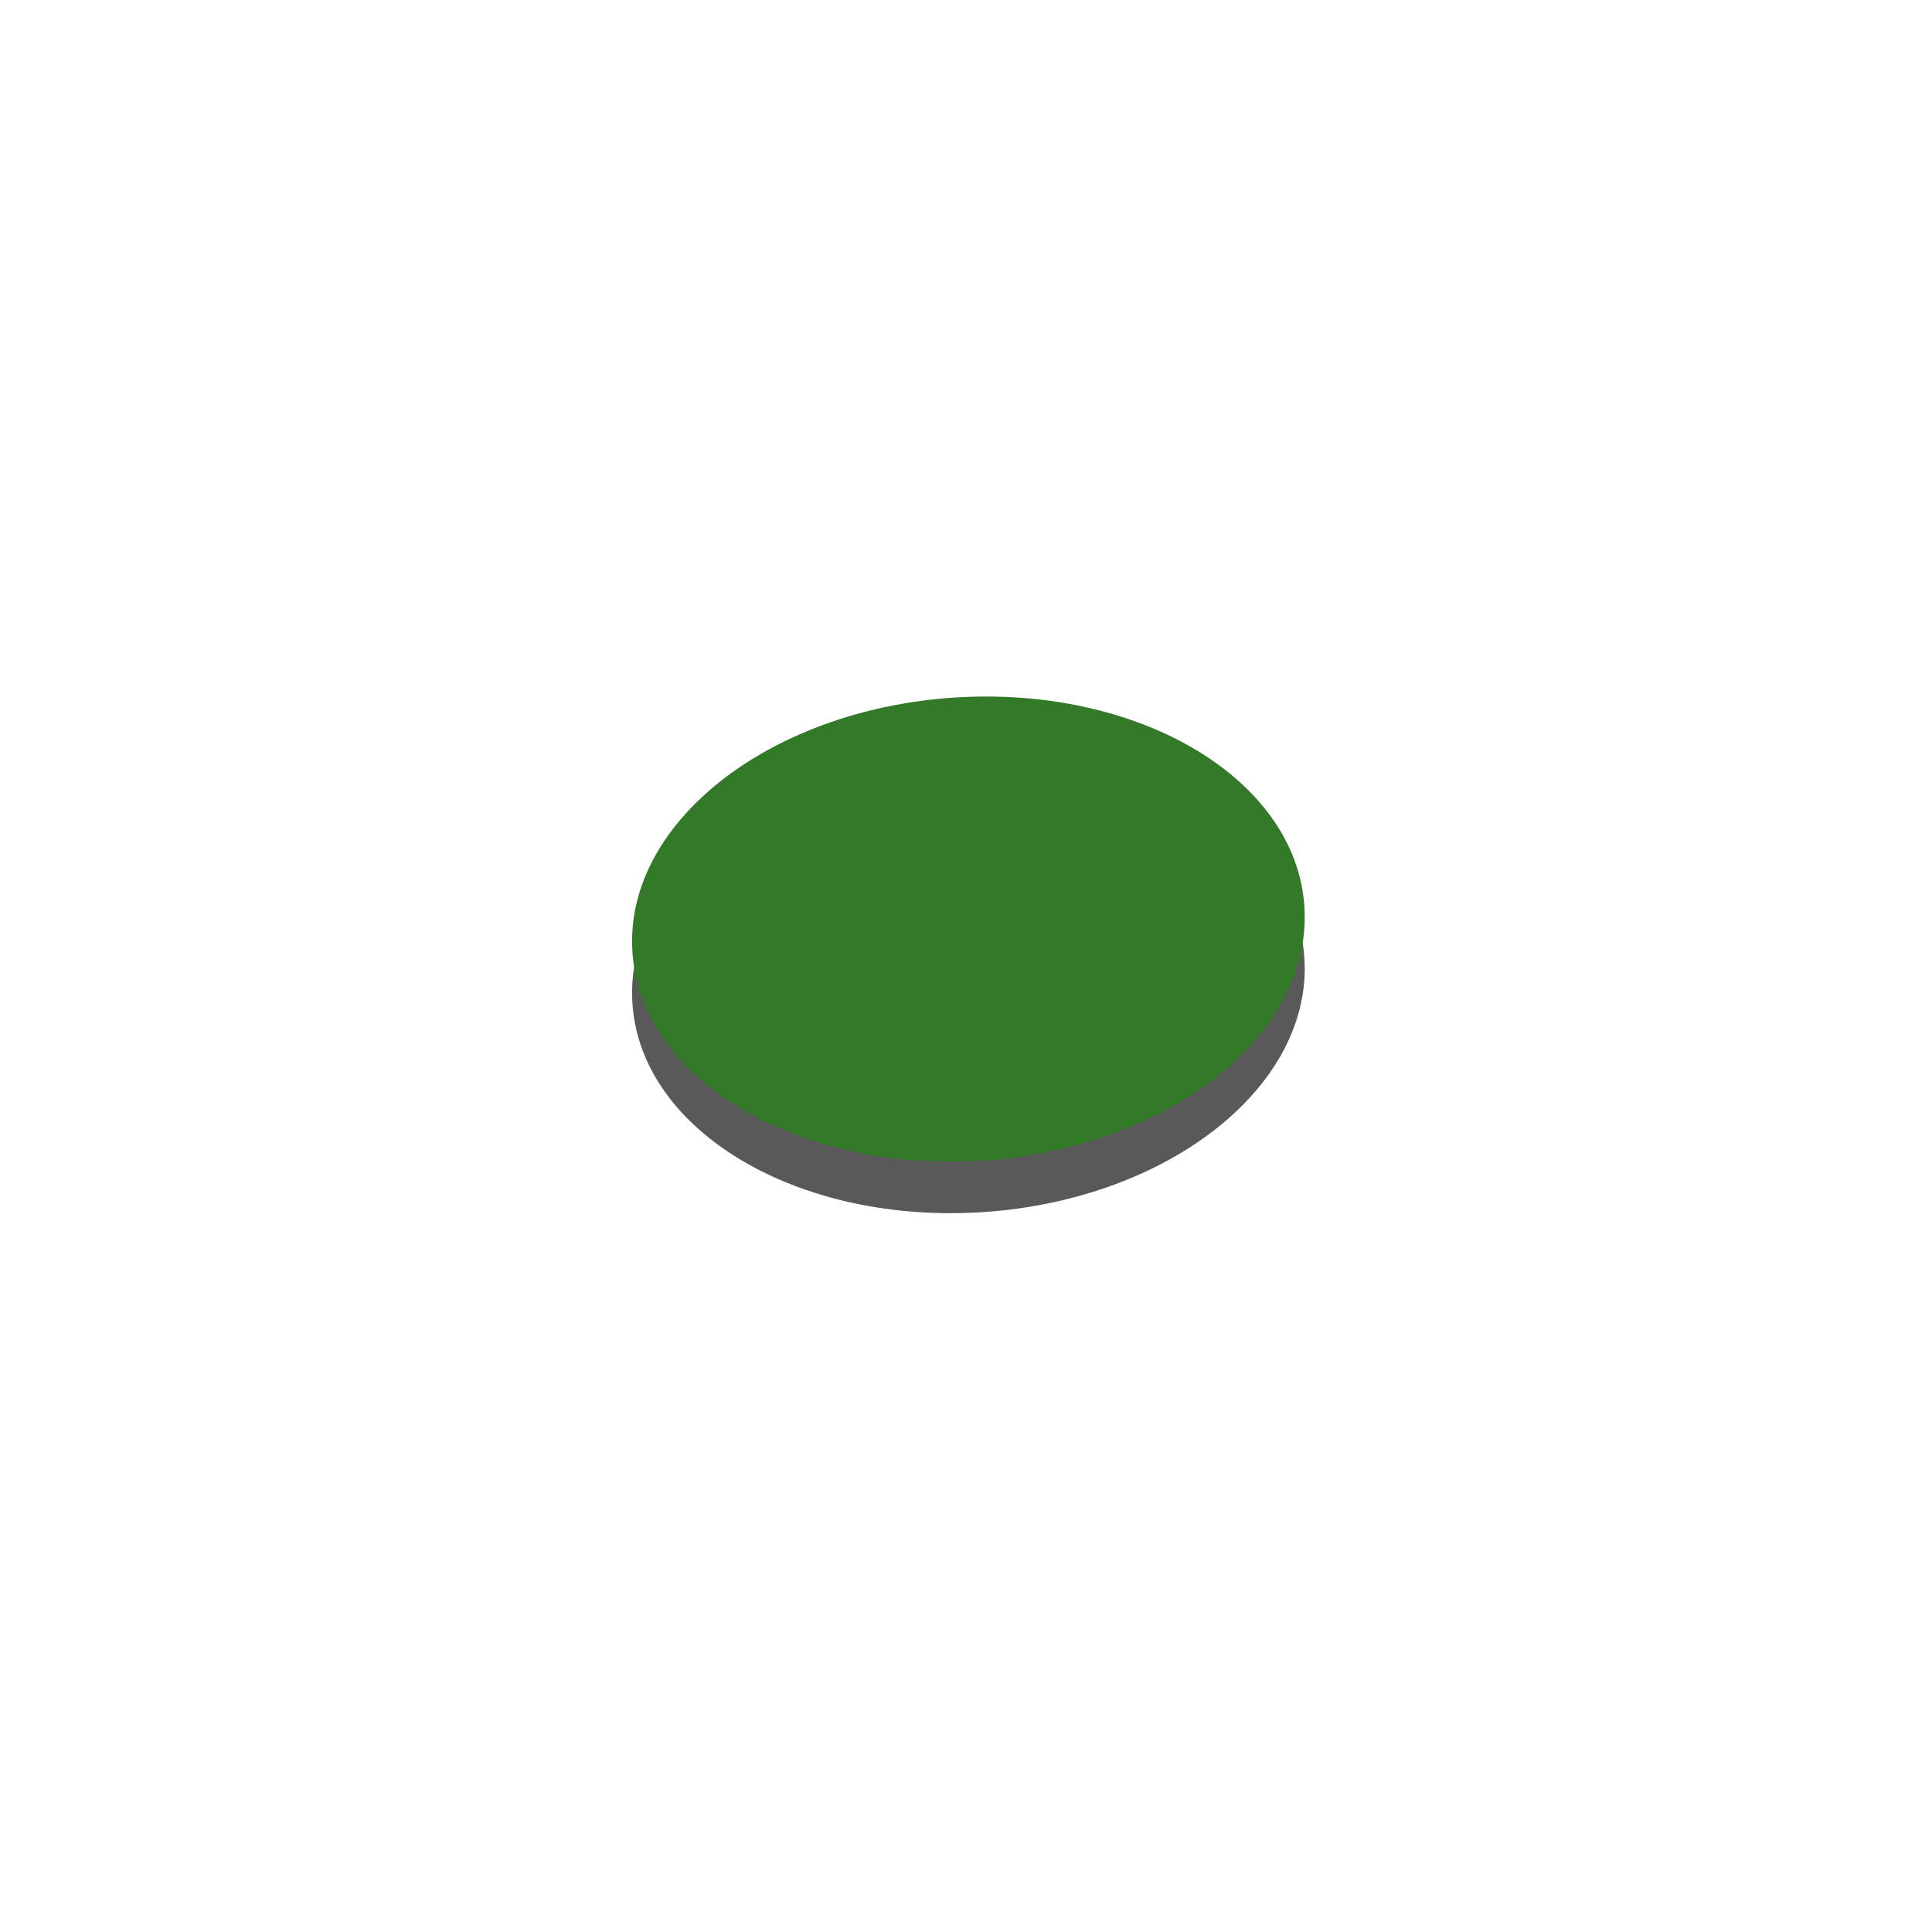 <svg xmlns="http://www.w3.org/2000/svg" xmlns:xlink="http://www.w3.org/1999/xlink" width="64" height="64" viewBox="0 0 64 64">
  <defs>
    <clipPath id="clip-CulDeSacSmall02">
      <rect width="64" height="64"/>
    </clipPath>
  </defs>
  <g id="CulDeSacSmall02" clip-path="url(#clip-CulDeSacSmall02)">
    <path id="Path_1137" data-name="Path 1137" d="M11.149,0C17.306.006,22.3,3.446,22.3,7.686s-4.989,7.676-11.146,7.674S0,11.918,0,7.678,4.992,0,11.149,0Z" transform="matrix(0.998, -0.07, 0.07, 0.998, 20.414, 25.6)" fill="#595959"/>
    <path id="Path_1136" data-name="Path 1136" d="M11.149,0C17.306.006,22.3,3.446,22.3,7.686s-4.989,7.676-11.146,7.674S0,11.918,0,7.678,4.992,0,11.149,0Z" transform="matrix(0.998, -0.07, 0.07, 0.998, 20.414, 23.893)" fill="#327a27"/>
  </g>
</svg>
